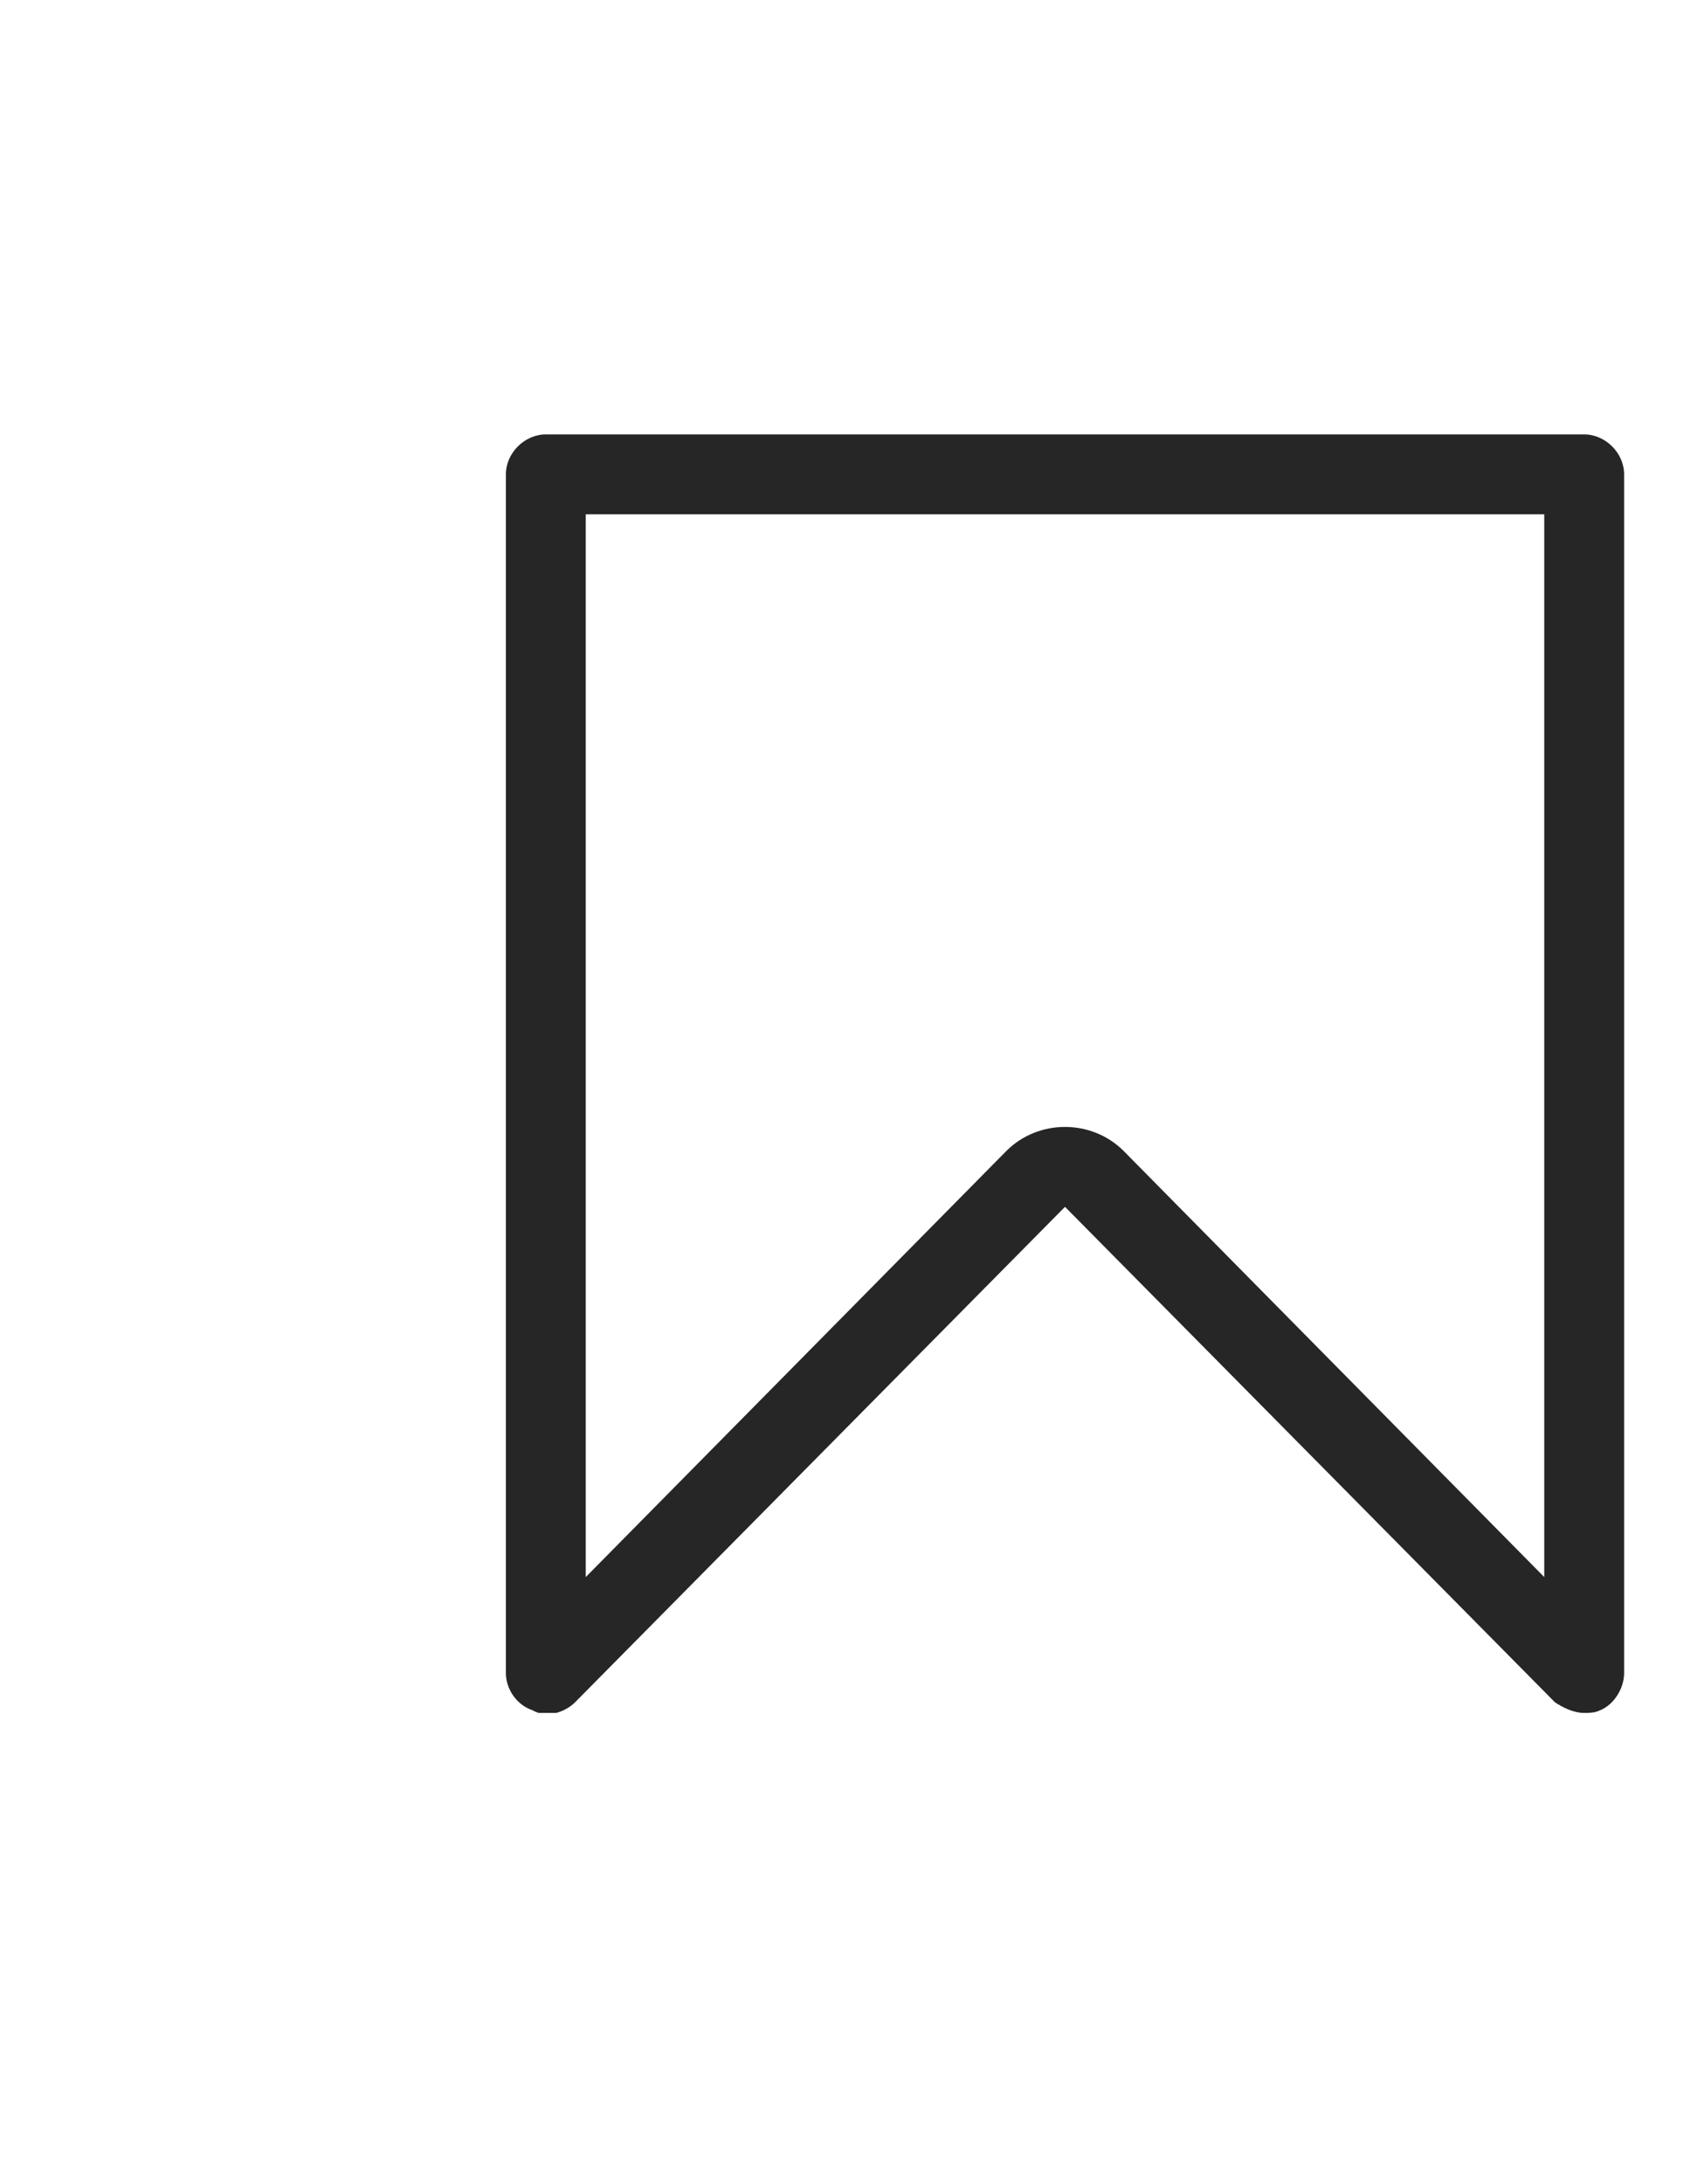 <svg width="32" height="41" viewBox="0 0 32 41" fill="none" xmlns="http://www.w3.org/2000/svg">
<g clip-path="url(#clip0_296_1842)">
<path d="M29.75 32.155C29.55 32.155 29.35 32.055 29.2 31.955L20 22.655L10.8 31.955C10.6 32.155 10.25 32.255 10 32.105C9.7 32.005 9.5 31.705 9.5 31.405V8.905C9.5 8.505 9.85 8.155 10.25 8.155H29.75C30.15 8.155 30.5 8.505 30.5 8.905V31.405C30.5 31.705 30.3 32.005 30.05 32.105C29.95 32.155 29.85 32.155 29.75 32.155ZM20 21.155C20.4 21.155 20.8 21.305 21.1 21.605L29 29.605V9.655H11V29.605L18.9 21.605C19.2 21.305 19.6 21.155 20 21.155Z" fill="#262626"/>
</g>
<defs>
<clipPath id="clip0_296_1842">
<rect width="24" height="24" fill="white" transform="translate(8 8.155)"/>
</clipPath>
</defs>
</svg>
